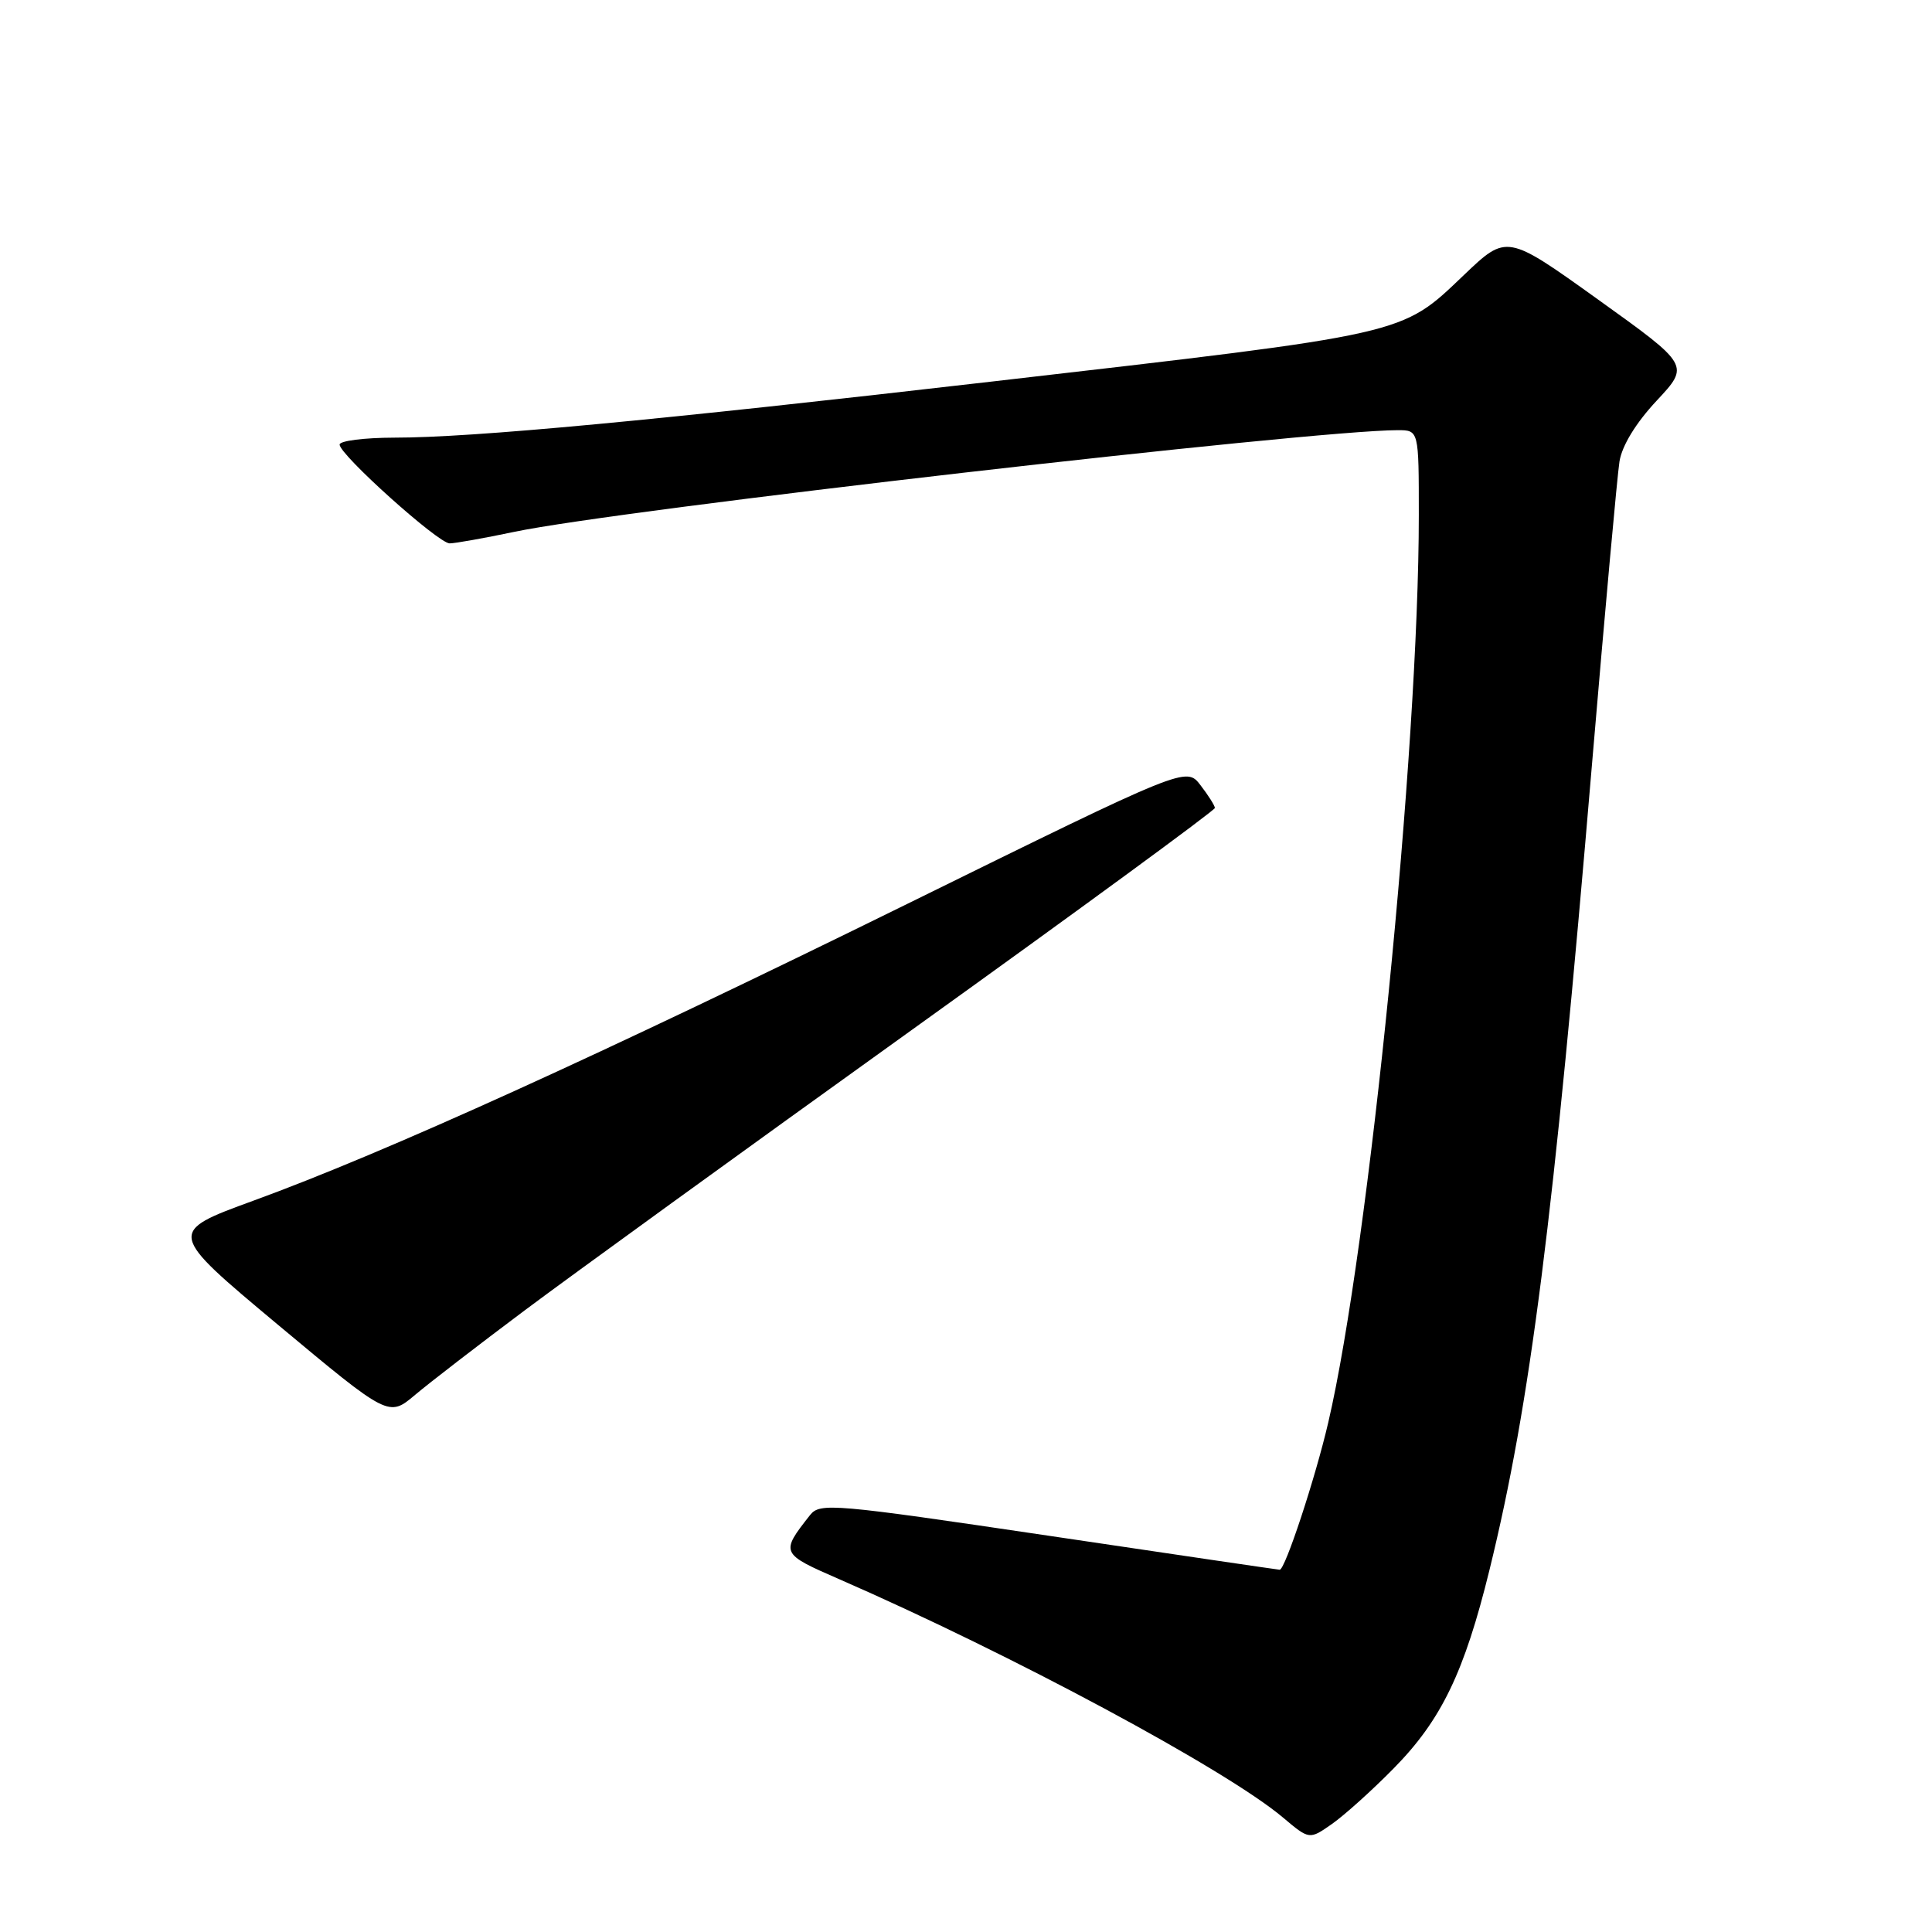 <?xml version="1.0" encoding="UTF-8" standalone="no"?>
<!DOCTYPE svg PUBLIC "-//W3C//DTD SVG 1.1//EN" "http://www.w3.org/Graphics/SVG/1.1/DTD/svg11.dtd" >
<svg xmlns="http://www.w3.org/2000/svg" xmlns:xlink="http://www.w3.org/1999/xlink" version="1.1" viewBox="0 0 256 256">
 <g >
 <path fill="currentColor"
d=" M 184.65 234.34 C 190.99 227.91 194.03 221.60 197.37 208.00 C 202.77 185.98 205.84 161.88 210.97 101.00 C 212.67 80.92 214.30 62.99 214.59 61.14 C 214.93 59.03 216.78 56.02 219.52 53.09 C 223.90 48.40 223.90 48.40 211.78 39.71 C 199.66 31.02 199.66 31.02 193.98 36.44 C 185.58 44.45 186.84 44.16 131.50 50.55 C 86.78 55.72 62.62 57.99 52.25 57.99 C 48.26 58.00 45.00 58.41 45.00 58.91 C 45.00 60.26 58.08 72.00 59.58 72.00 C 60.29 72.00 64.15 71.31 68.16 70.47 C 81.87 67.58 173.84 57.00 185.20 57.00 C 188.00 57.00 188.00 57.00 188.00 68.27 C 188.00 99.18 181.40 165.36 176.00 188.49 C 174.28 195.89 170.28 208.00 169.57 208.00 C 169.41 208.00 155.66 205.98 139.00 203.50 C 110.36 199.25 108.65 199.10 107.34 200.75 C 103.38 205.78 103.42 205.86 111.20 209.25 C 134.12 219.25 162.44 234.46 170.00 240.83 C 173.50 243.78 173.50 243.78 176.50 241.68 C 178.15 240.52 181.82 237.22 184.65 234.34 Z  M 69.50 173.65 C 75.55 169.12 98.61 152.41 120.75 136.52 C 142.89 120.63 160.99 107.37 160.98 107.06 C 160.97 106.75 160.11 105.39 159.07 104.04 C 157.18 101.58 157.18 101.58 120.34 119.71 C 79.62 139.75 51.06 152.72 33.62 159.08 C 22.15 163.27 22.15 163.27 36.82 175.53 C 51.50 187.78 51.50 187.78 55.00 184.83 C 56.92 183.21 63.45 178.18 69.50 173.65 Z "/>
</g>
</svg>